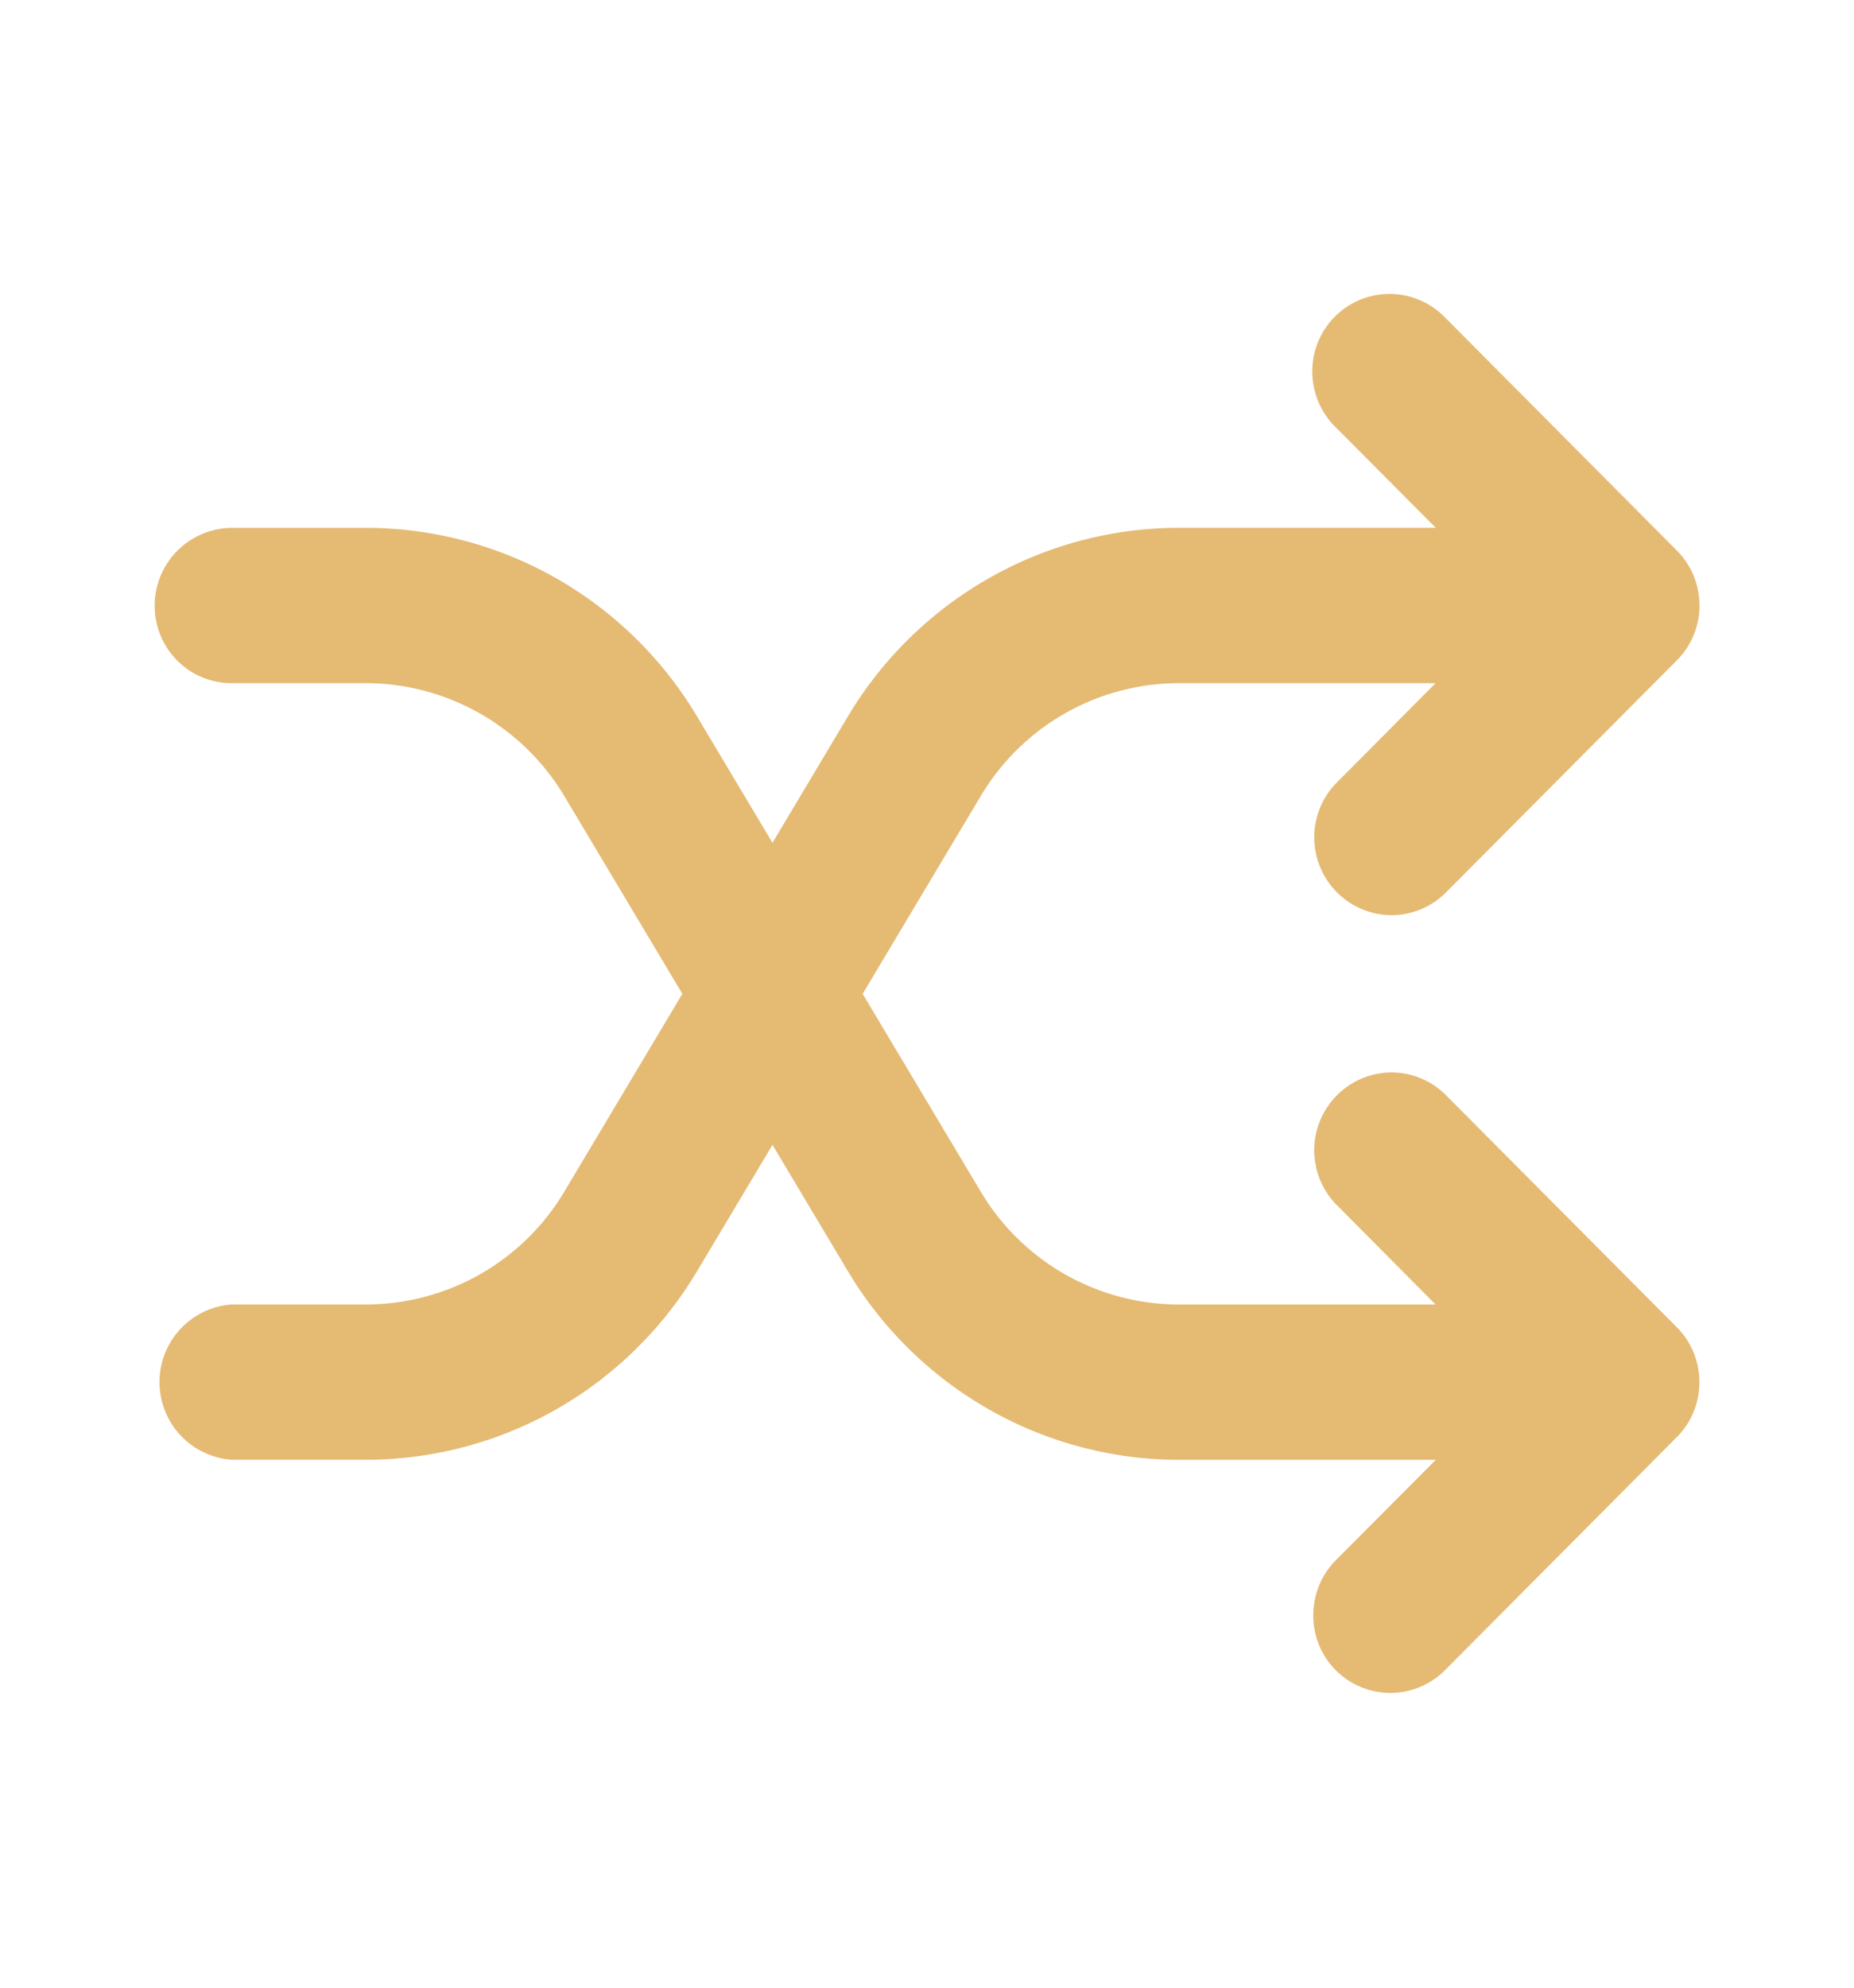 <svg width="28" height="30" viewBox="0 0 28 30" fill="none" xmlns="http://www.w3.org/2000/svg">
    <path d="M25.578 8.69a1.168 1.168 0 0 0-.253-.38l-3.5-3.517a1.167 1.167 0 0 0-1.281-.27 1.168 1.168 0 0 0-.725 1.095 1.175 1.175 0 0 0 .356.833l1.509 1.515h-3.875a5.812 5.812 0 0 0-2.874.761 5.847 5.847 0 0 0-2.129 2.085L8.526 17.98a3.488 3.488 0 0 1-3 1.708H3.5a1.175 1.175 0 0 0 0 2.344h2.024a5.813 5.813 0 0 0 2.875-.76 5.847 5.847 0 0 0 2.128-2.085l4.282-7.168a3.487 3.487 0 0 1 3-1.708h3.872l-1.507 1.515a1.175 1.175 0 0 0 .83 1.987c.305.002.6-.116.82-.33l3.5-3.516a1.168 1.168 0 0 0 .343-.828m-.089-.45c.058.142.088.293.089.446l-.089-.445z" fill="#E5BA73"/>
    <path d="m25.324 21.69-3.5 3.517a1.164 1.164 0 0 1-1.99-.83c0-.31.122-.609.341-.829l1.509-1.515h-3.875a5.811 5.811 0 0 1-2.874-.761 5.847 5.847 0 0 1-2.129-2.085l-4.281-7.168c-.31-.52-.75-.951-1.276-1.25a3.488 3.488 0 0 0-1.724-.458H3.5c-.31 0-.606-.123-.825-.343A1.175 1.175 0 0 1 3.5 7.967h2.024c1.008 0 1.998.262 2.875.76a5.847 5.847 0 0 1 2.128 2.086l4.282 7.168a3.487 3.487 0 0 0 3 1.708h3.872l-1.507-1.516a1.175 1.175 0 0 1 .83-1.987c.305-.002.6.116.82.33l3.5 3.516c.227.227.34.527.341.825v.004a1.172 1.172 0 0 1-.341.83z" fill="#E5BA73"/>
</svg>
